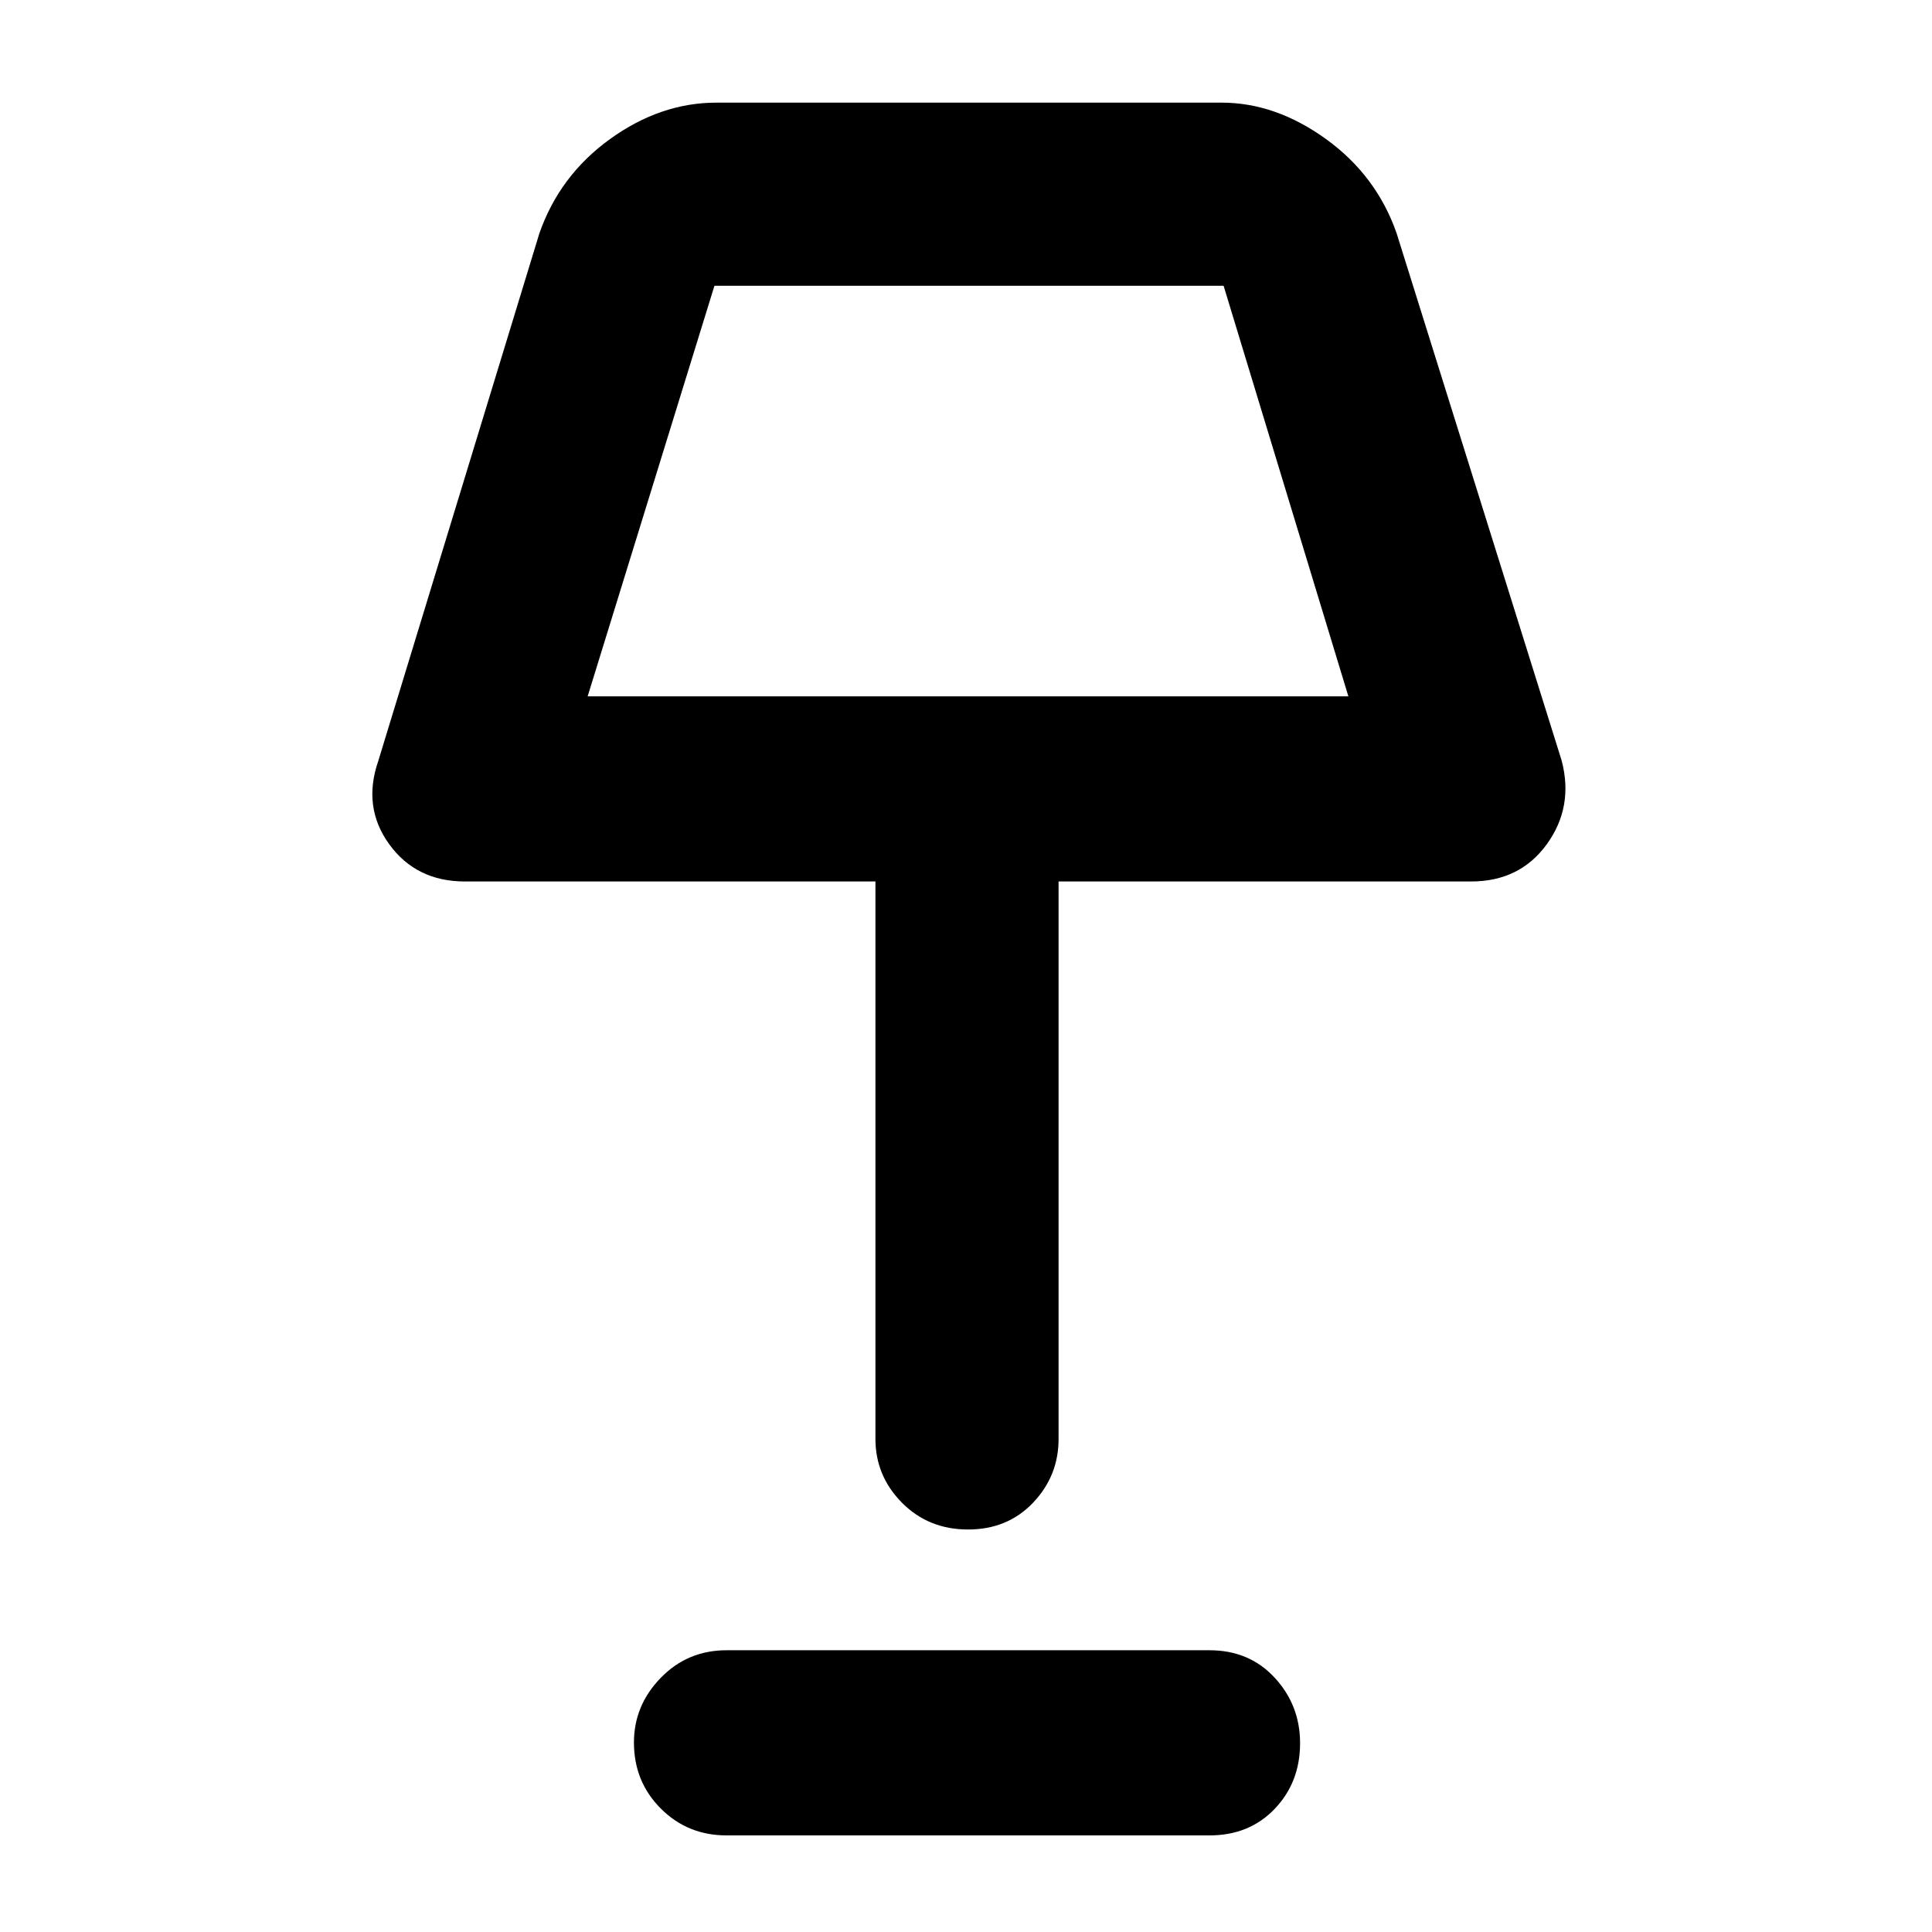 <svg xmlns="http://www.w3.org/2000/svg" height="48" viewBox="0 -960 960 960" width="48"><path d="M481.01-200q-19.64 0-32.83-13.31Q435-226.63 435-245v-277H231q-24.18 0-37.59-18.5Q180-559 188-582l80-262q9.99-28.73 35.07-46.87Q328.16-909 356-909h251q26.84 0 51.93 18.13Q684.01-872.73 694-844l82 262q6 23-7.41 41.5T731-522H526v277q0 18.37-12.68 31.69Q500.65-200 481.01-200ZM292-614h378l-62-204H355l-63 204Zm69 566q-19.35 0-32.67-13.36Q315-74.72 315-94.16q0-18.44 13.33-32.14Q341.65-140 361-140h240q19.78 0 32.39 13.65T646-93.82q0 19.44-12.61 32.63Q620.78-48 601-48H361Zm120-667Z"/></svg>